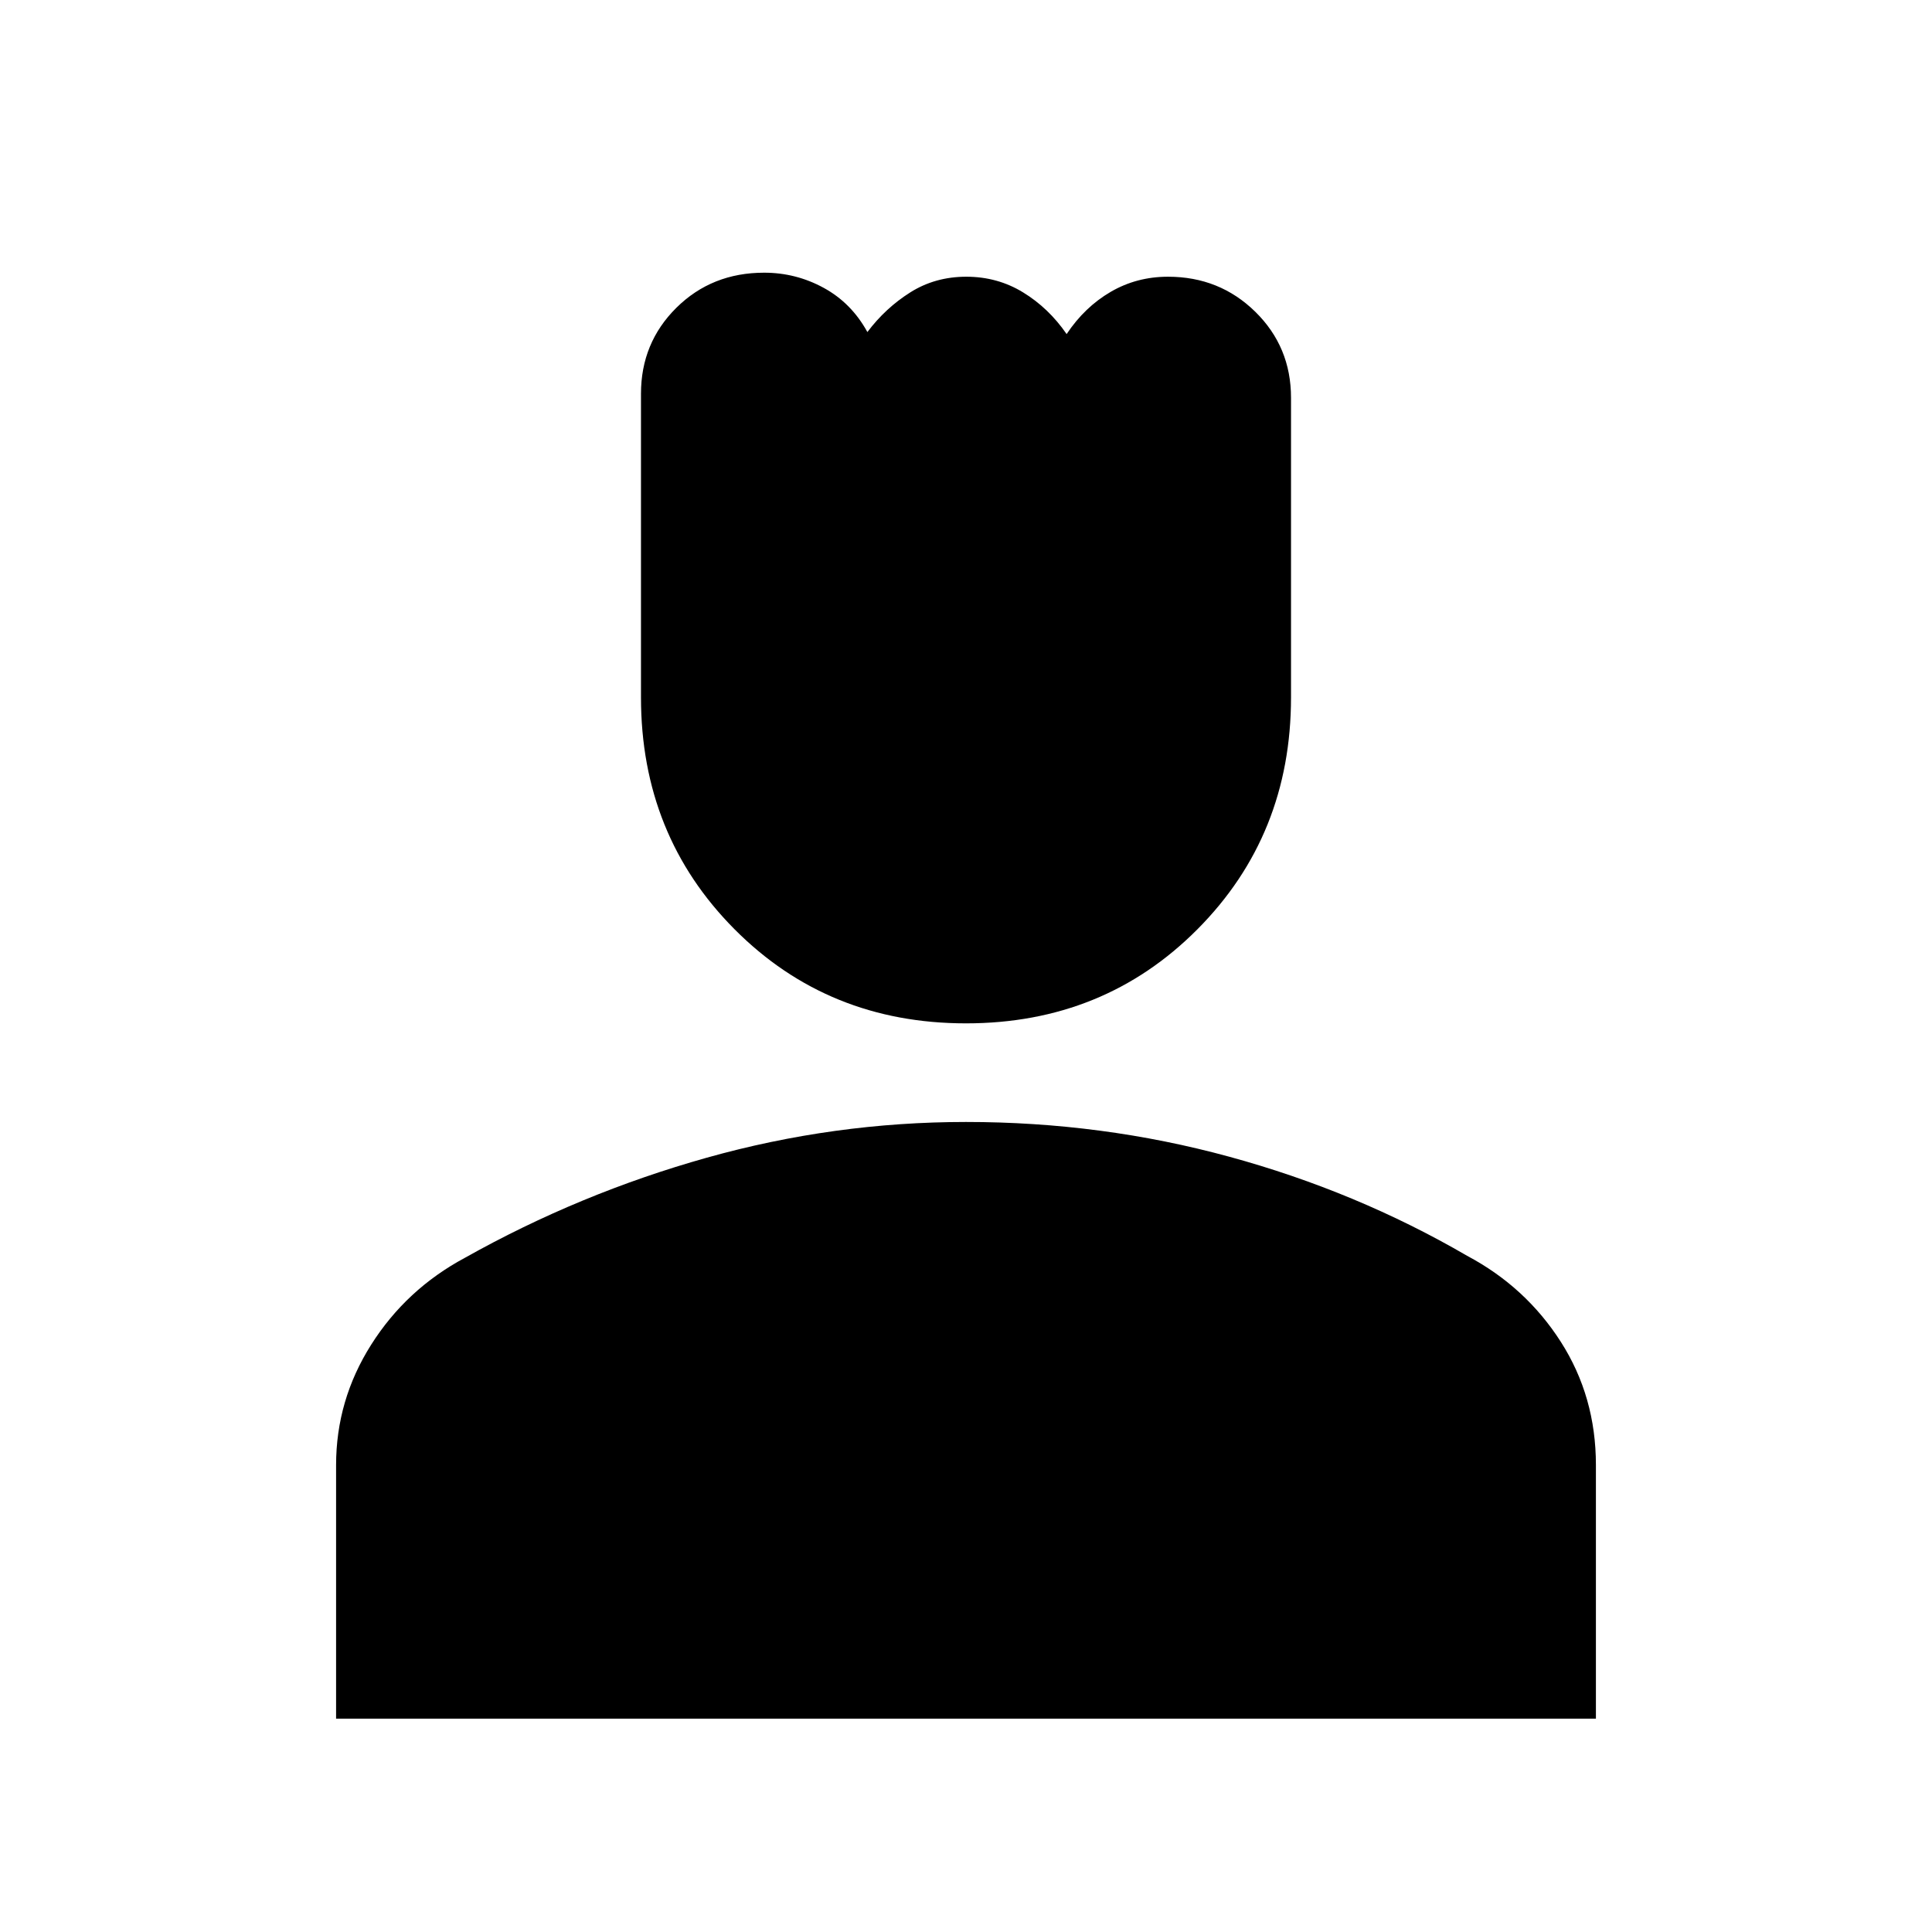 <svg xmlns="http://www.w3.org/2000/svg" height="20" viewBox="0 -960 960 960" width="20"><path d="M480-451.5q-68.5 0-115-46.75T318.5-613.5v-150.85q0-25.3 17.6-42.73 17.6-17.42 43.6-17.42 15.8 0 29.59 7.53 13.8 7.53 21.71 21.97 8.98-11.94 21.32-19.72 12.34-7.78 27.83-7.78 15.49 0 28.21 7.78Q521.09-806.94 530-794q8.96-13.44 21.88-20.97 12.92-7.53 28.49-7.53 25.63 0 43.38 17.42 17.75 17.43 17.75 42.73v148.85q0 68.5-46.5 115.25T480-451.5ZM167-106v-126q0-32.3 17.45-59.85 17.44-27.55 46.57-43.16Q288-367 351.21-384.75 414.42-402.5 480-402.5q67.5 0 130.75 17.25t118.23 49.24q29.13 15.47 46.57 42.74Q793-266 793-232.05V-106H167Z"/></svg>